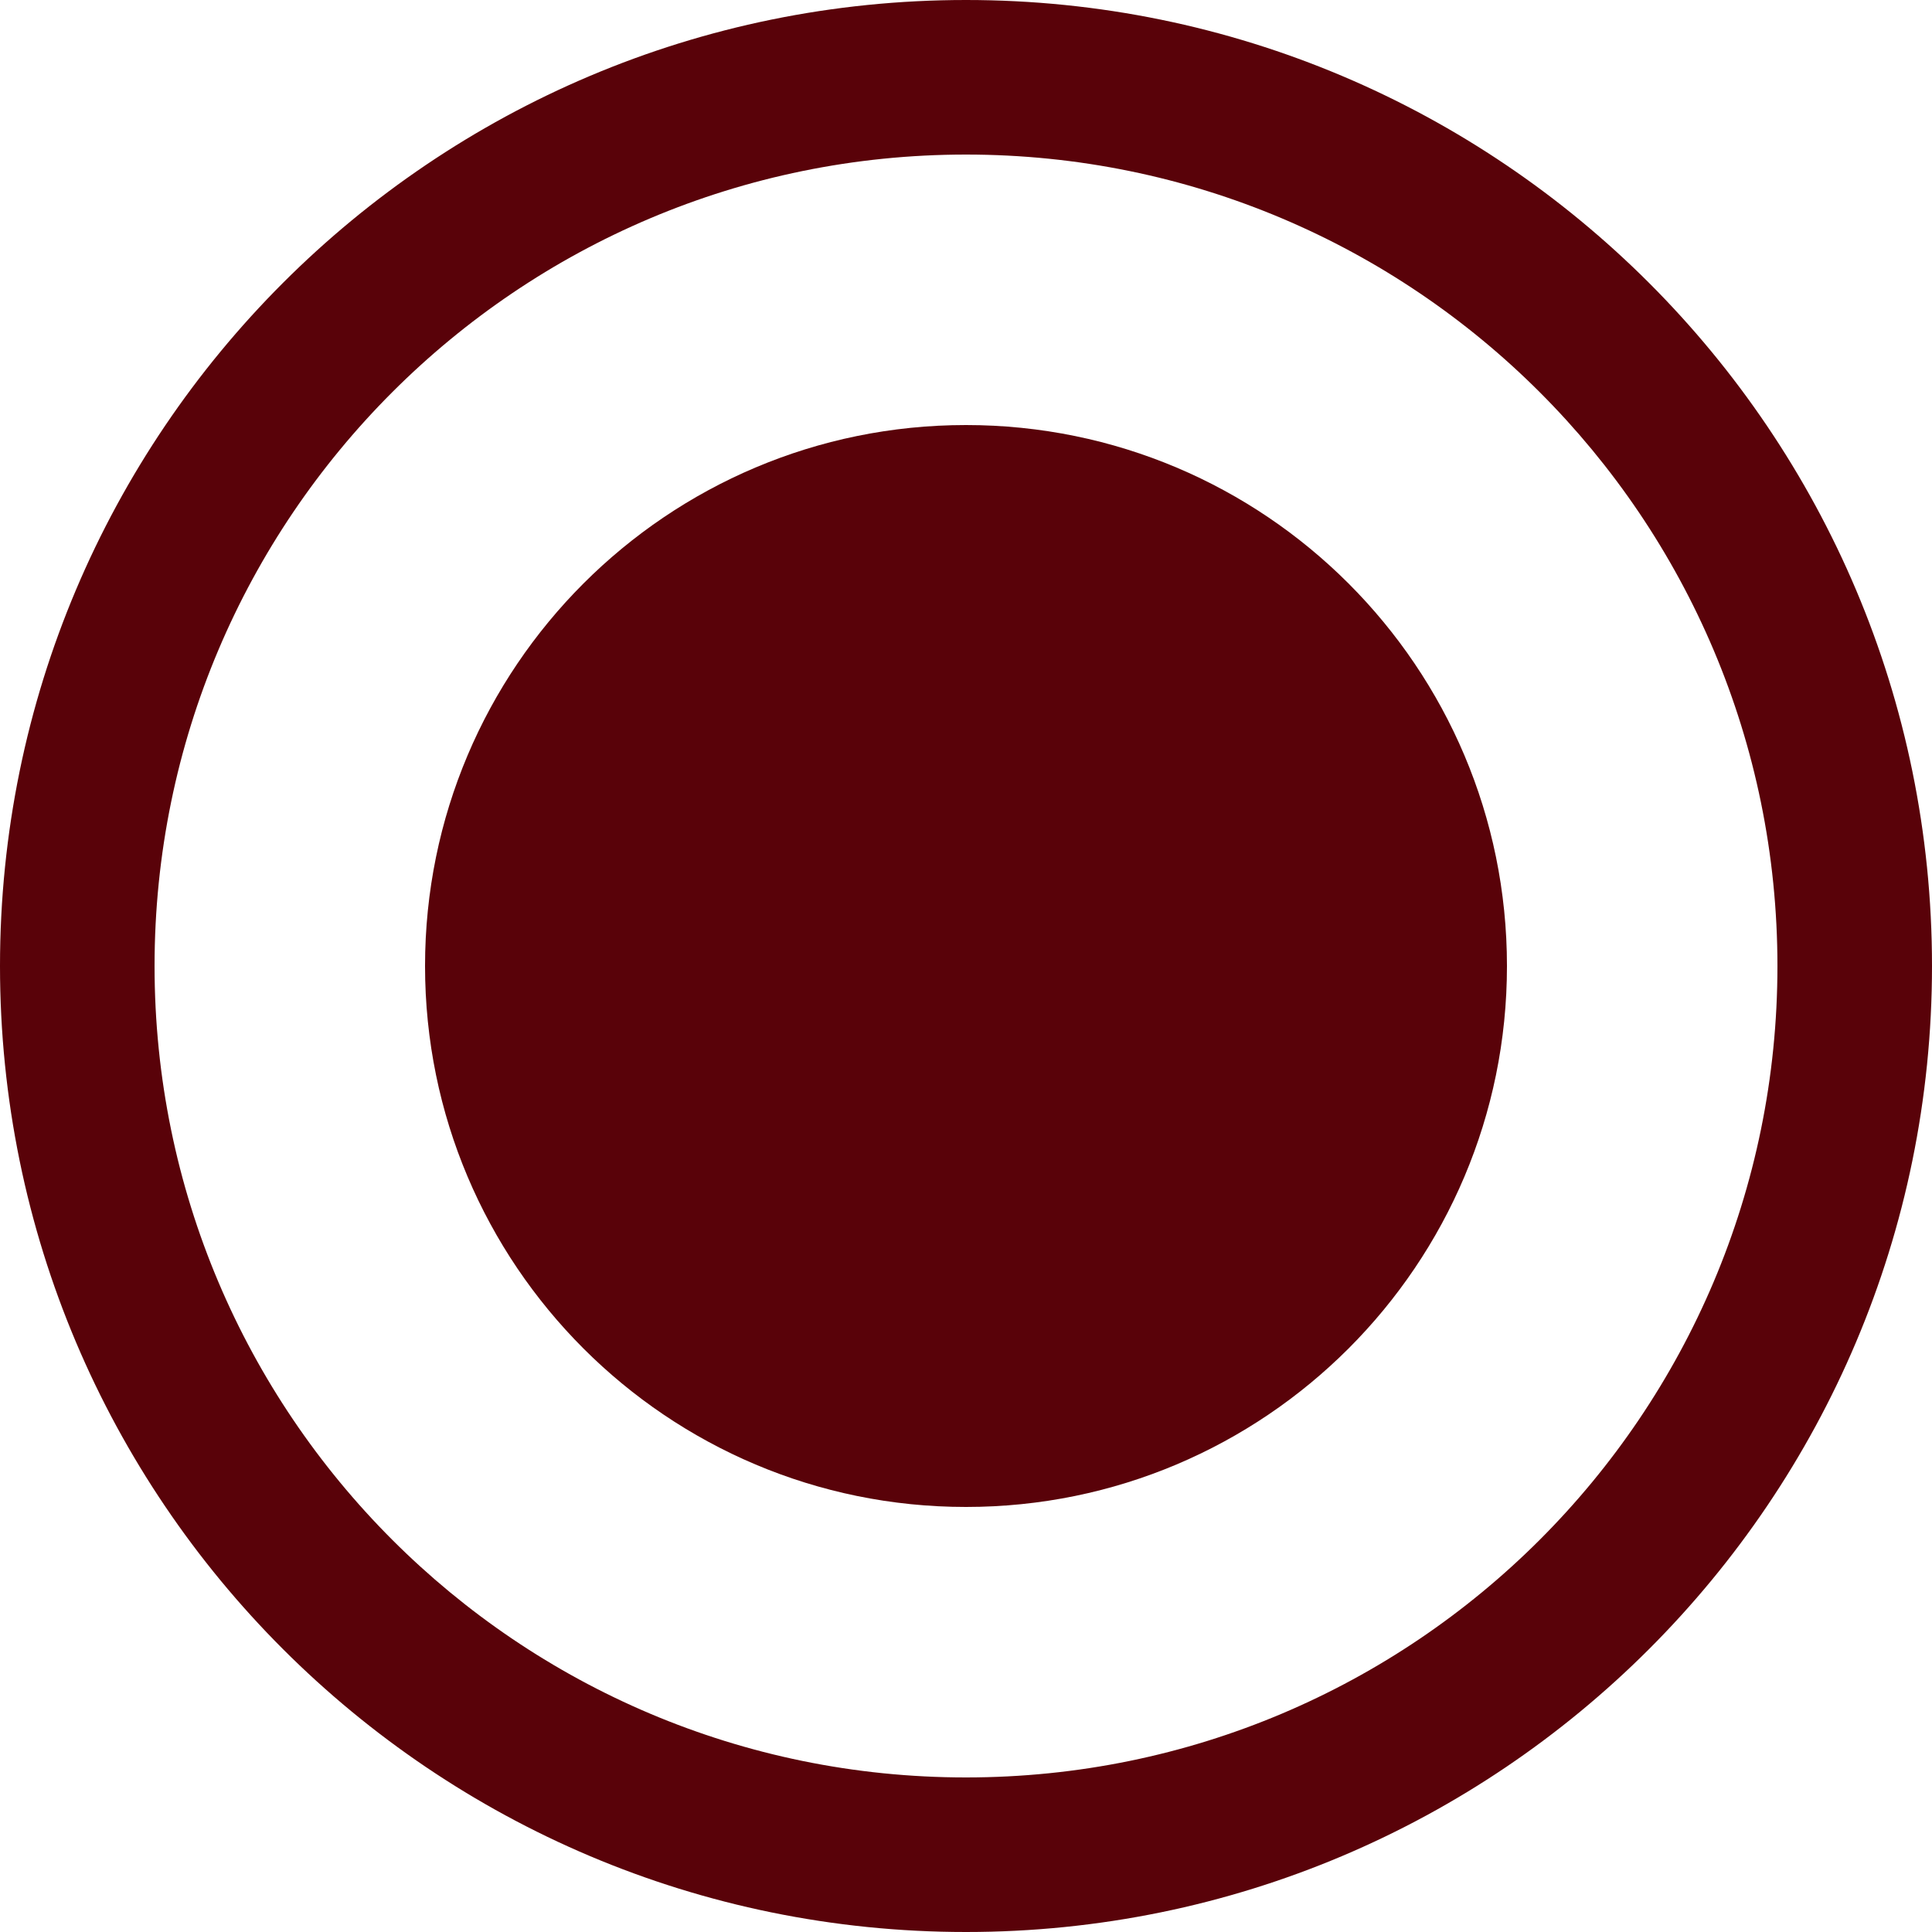 <svg width="26" height="26" viewBox="0 0 26 26" fill="none" xmlns="http://www.w3.org/2000/svg">
<path d="M13 20.28C17.021 20.28 20.28 17.021 20.28 13C20.28 8.979 17.021 5.72 13 5.72C8.979 5.72 5.72 8.979 5.72 13C5.72 17.021 8.979 20.28 13 20.28Z" fill="#590209"/>
<path fill-rule="evenodd" clip-rule="evenodd" d="M26 13C26 20.18 20.18 26 13 26C5.82 26 0 20.18 0 13C0 5.82 5.82 0 13 0C20.18 0 26 5.82 26 13ZM23.92 13C23.92 19.031 19.031 23.92 13 23.92C6.969 23.92 2.08 19.031 2.08 13C2.08 6.969 6.969 2.08 13 2.08C19.031 2.08 23.92 6.969 23.92 13Z" fill="#590209"/>
</svg>
